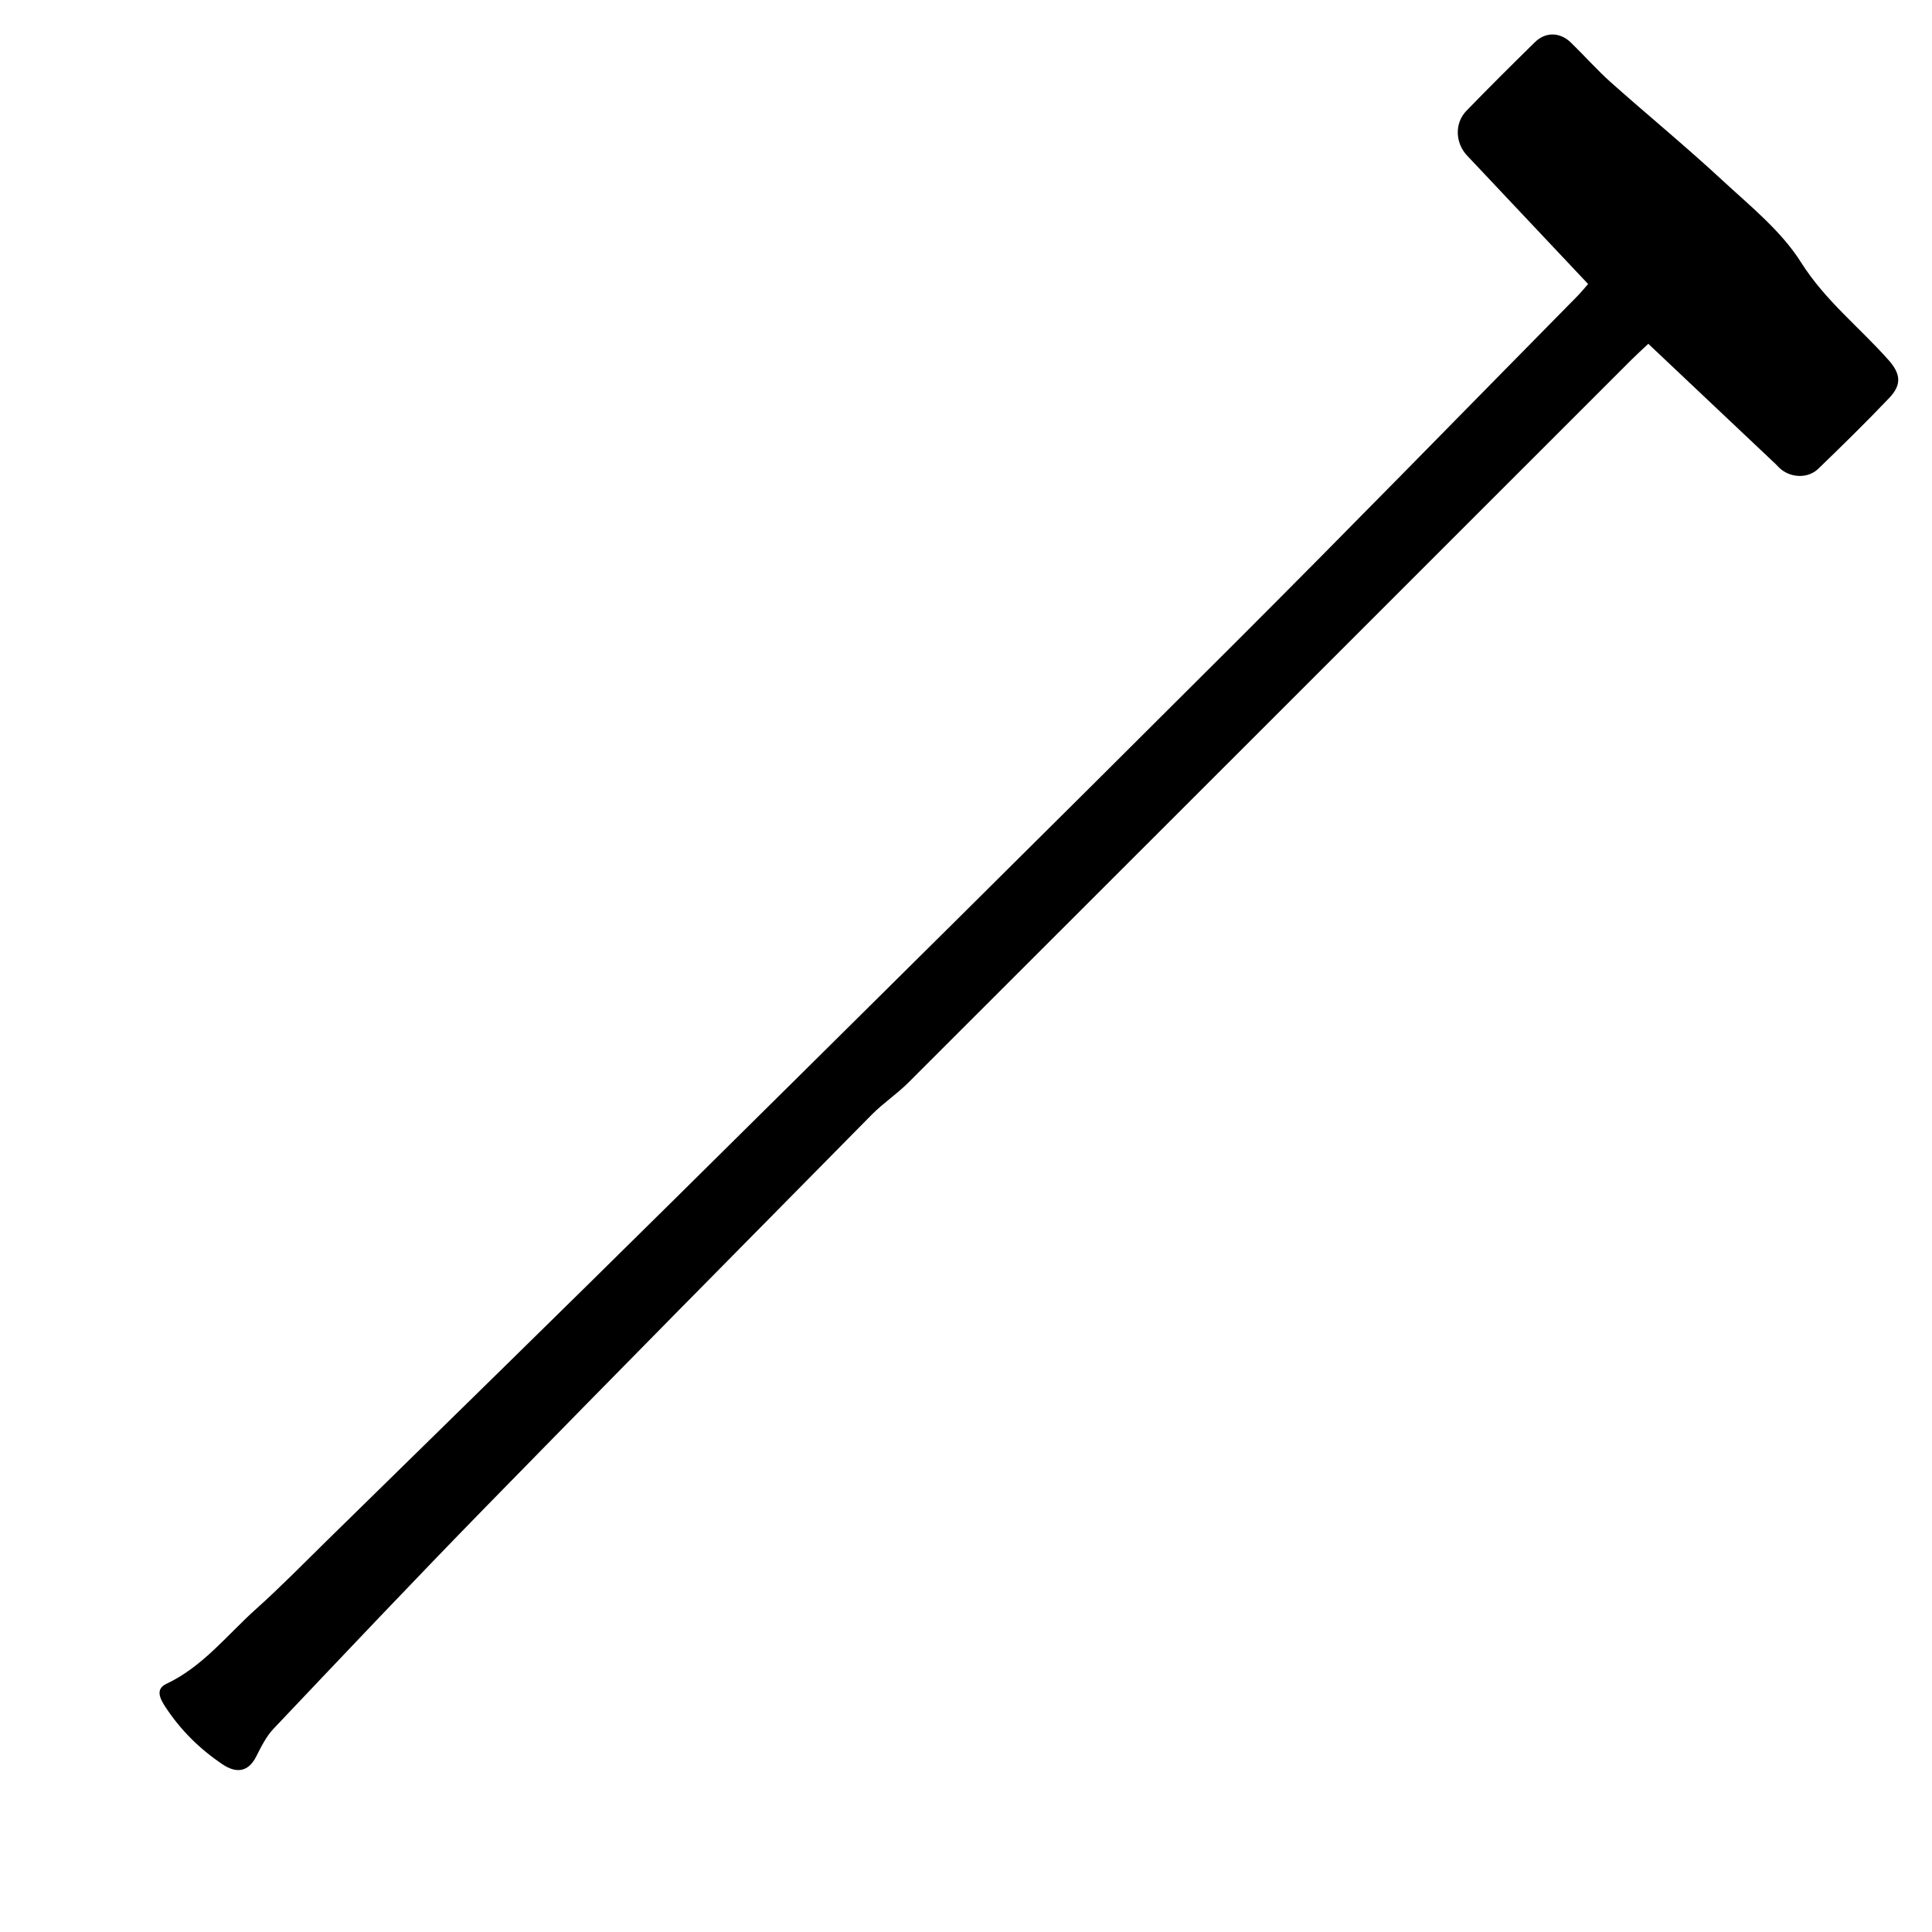 <svg id="Layer_1" data-name="Layer 1" xmlns="http://www.w3.org/2000/svg" viewBox="0 0 520.43 520.43">
  
  <g id="_48KaeR.tif" data-name="48KaeR.tif">
    <g>
      
      <path class="cls-1" d="m427.79,76.5c-10.97-11.65-21.77-23.13-32.6-34.6-3.18-3.37-3.43-8.7-.18-12.05,6.07-6.27,12.27-12.42,18.5-18.53,2.83-2.77,6.73-2.69,9.64.14,3.65,3.54,7.03,7.39,10.83,10.77,9.88,8.8,20.12,17.2,29.82,26.19,7.55,7,15.97,13.72,21.35,22.25,6.5,10.31,15.79,17.53,23.58,26.33,3.22,3.64,3.65,6.56.19,10.19-6.21,6.52-12.64,12.82-19.12,19.08-2.68,2.59-7.08,2.51-9.98.2-.57-.45-1.04-1.02-1.57-1.52-11.36-10.73-22.72-21.47-34.24-32.34-1.67,1.58-3.17,2.93-4.6,4.36-64.93,64.92-129.85,129.86-194.81,194.74-3.06,3.05-6.74,5.48-9.77,8.55-34.62,35.07-69.26,70.12-103.7,105.37-19.36,19.81-38.39,39.94-57.45,60.05-2.01,2.12-3.36,4.93-4.72,7.58-2.09,4.07-5.29,4.52-9.04,1.99-6.19-4.17-11.29-9.23-15.37-15.45-1.51-2.3-2.72-4.8.26-6.21,9.87-4.67,16.4-13.22,24.23-20.23,6.39-5.72,12.4-11.86,18.52-17.87,31.33-30.73,62.73-61.38,93.93-92.24,50.46-49.91,100.91-99.85,151.13-150,30.95-30.91,61.48-62.24,92.19-93.39,1.01-1.02,1.91-2.14,2.97-3.33Z"/>
    </g>
  </g>
</svg>